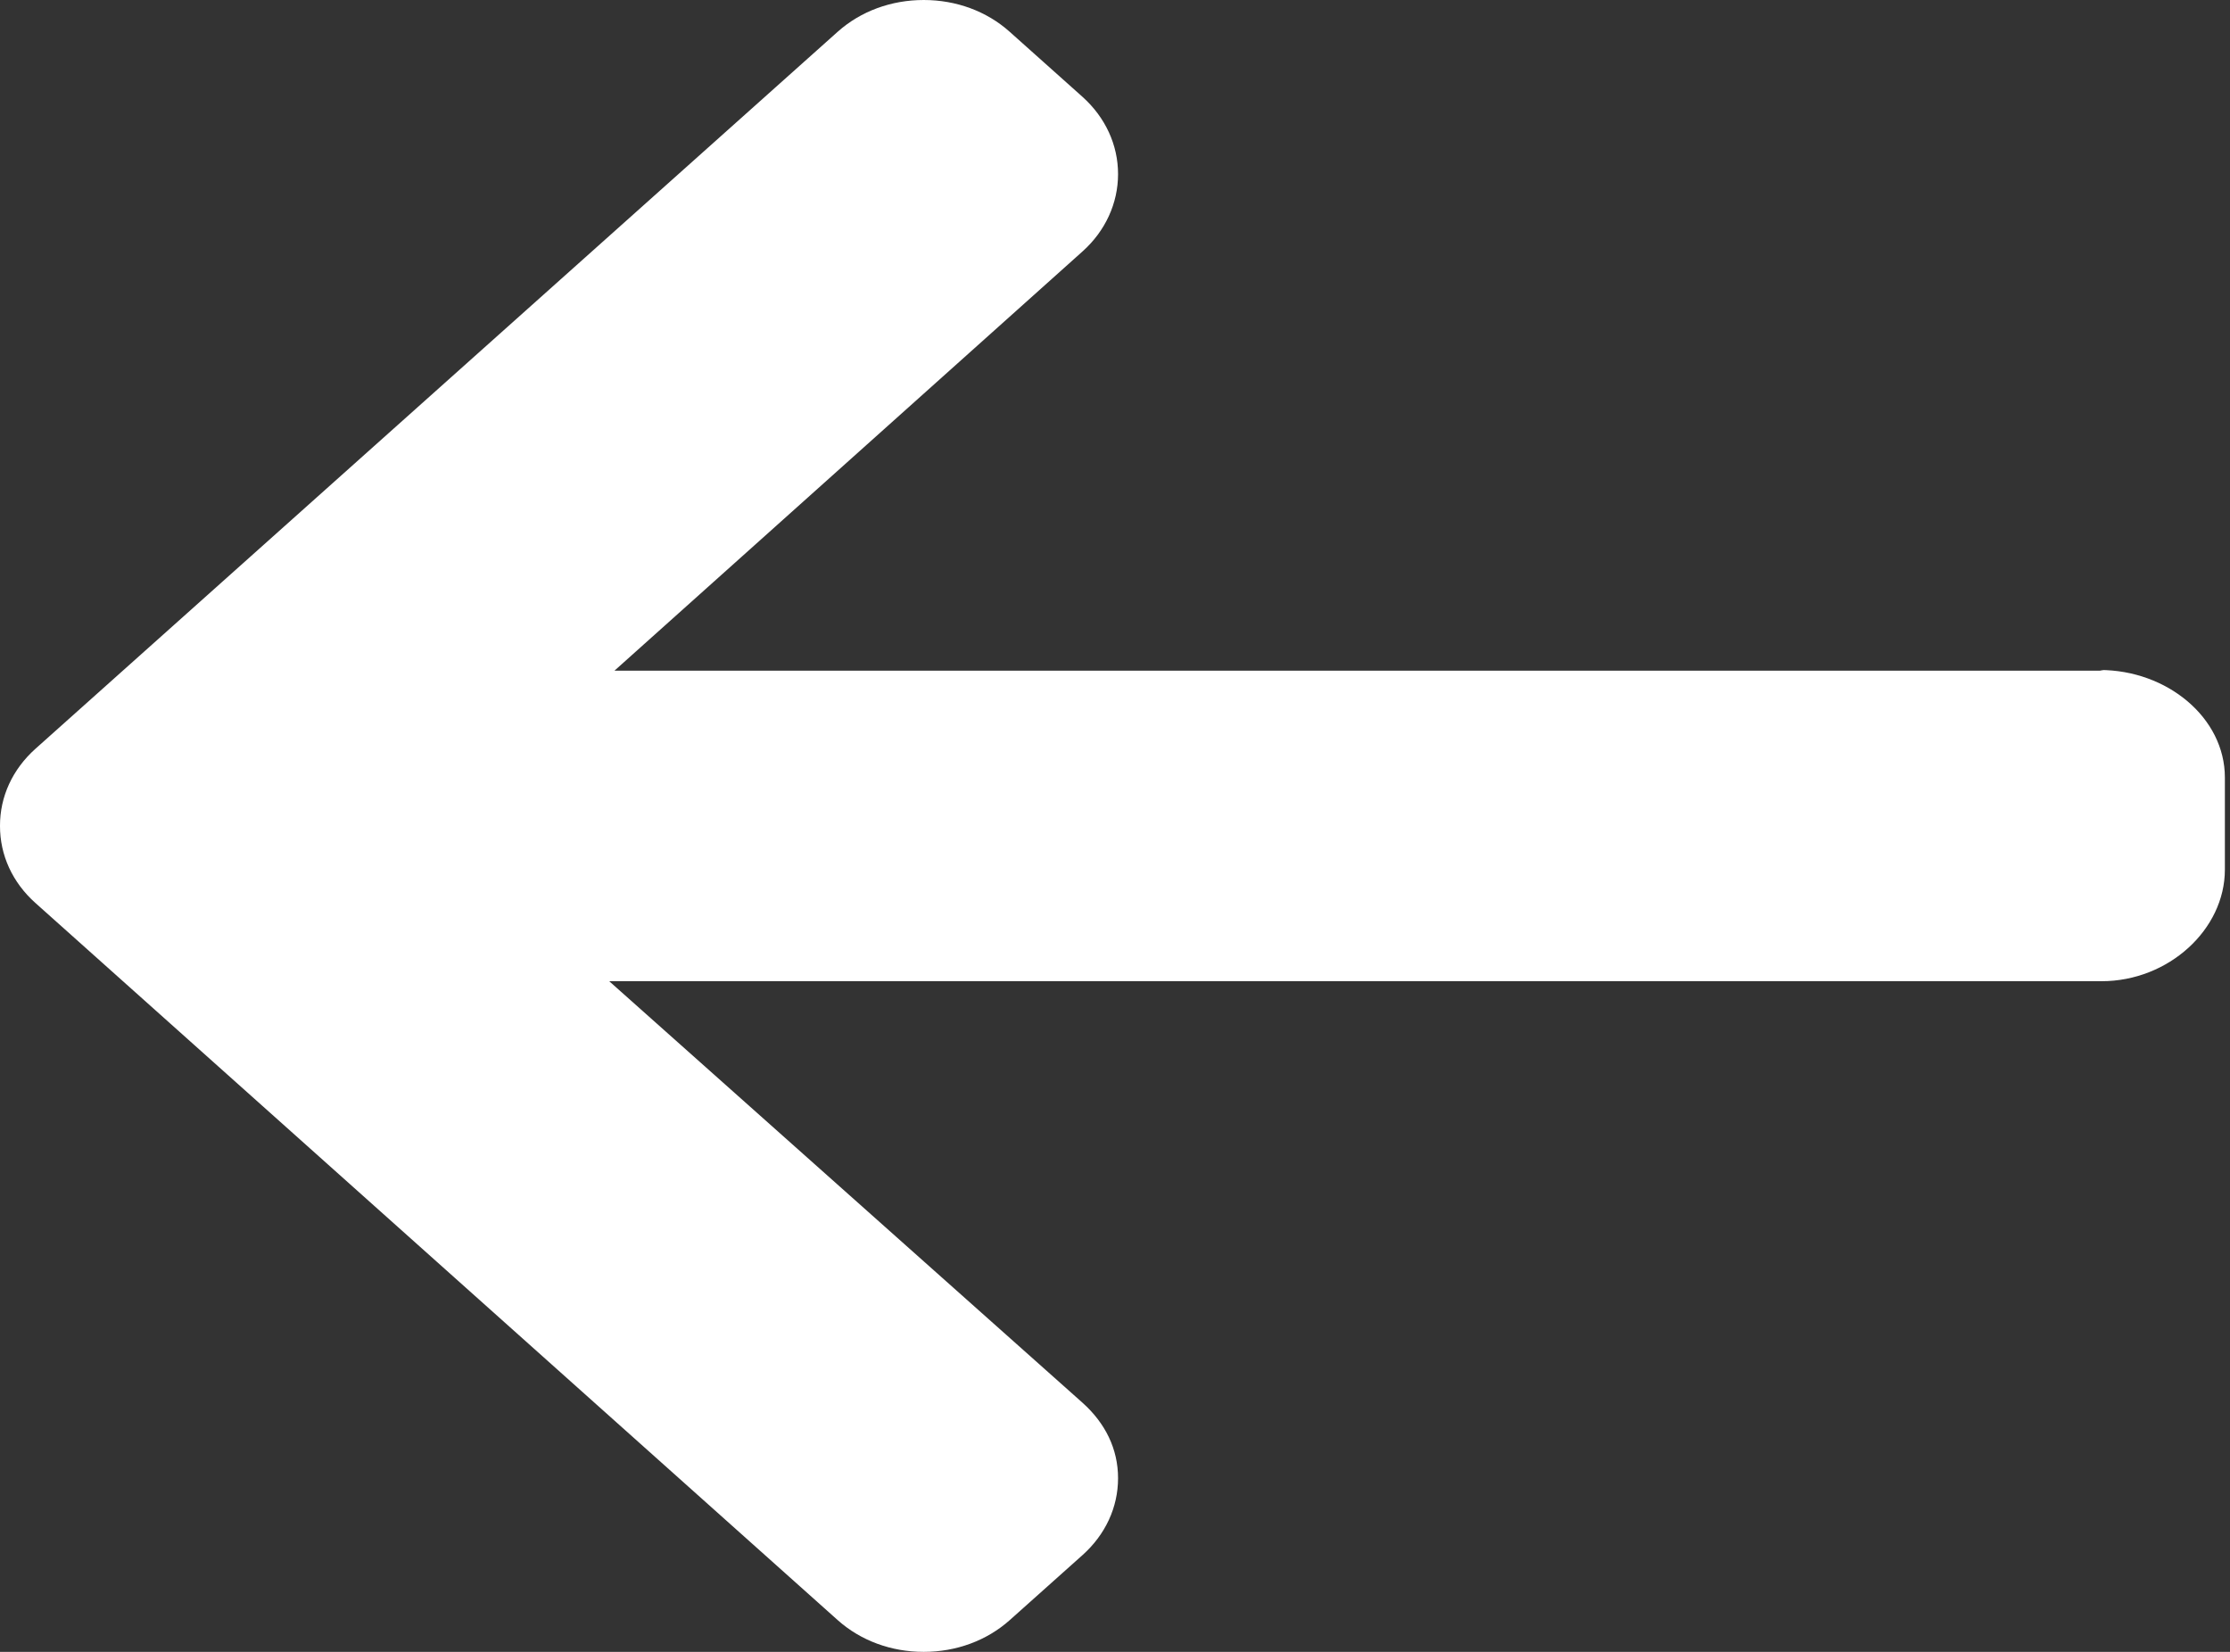 <svg width="27" height="20" viewBox="0 0 27 20" fill="none" xmlns="http://www.w3.org/2000/svg">
<rect x="0" y="0" width="27" height="20" fill="#333333" stroke="none"/>
<path d="M25.424 8.112L25.466 8.12H7.44L13.107 3.044C13.384 2.796 13.537 2.46 13.537 2.108C13.537 1.755 13.384 1.422 13.107 1.173L12.225 0.385C11.948 0.137 11.579 0 11.184 0C10.79 0 10.421 0.136 10.143 0.384L0.429 9.066C0.151 9.315 -0.001 9.646 5.86761e-06 9.999C-0.001 10.353 0.151 10.685 0.429 10.933L10.143 19.616C10.421 19.864 10.79 20 11.184 20C11.579 20 11.948 19.863 12.225 19.616L13.107 18.828C13.384 18.58 13.537 18.25 13.537 17.897C13.537 17.545 13.384 17.232 13.107 16.984L7.376 11.88H25.444C26.256 11.88 26.938 11.254 26.938 10.529V9.414C26.938 8.688 26.236 8.112 25.424 8.112Z" fill="white"/>
</svg>
